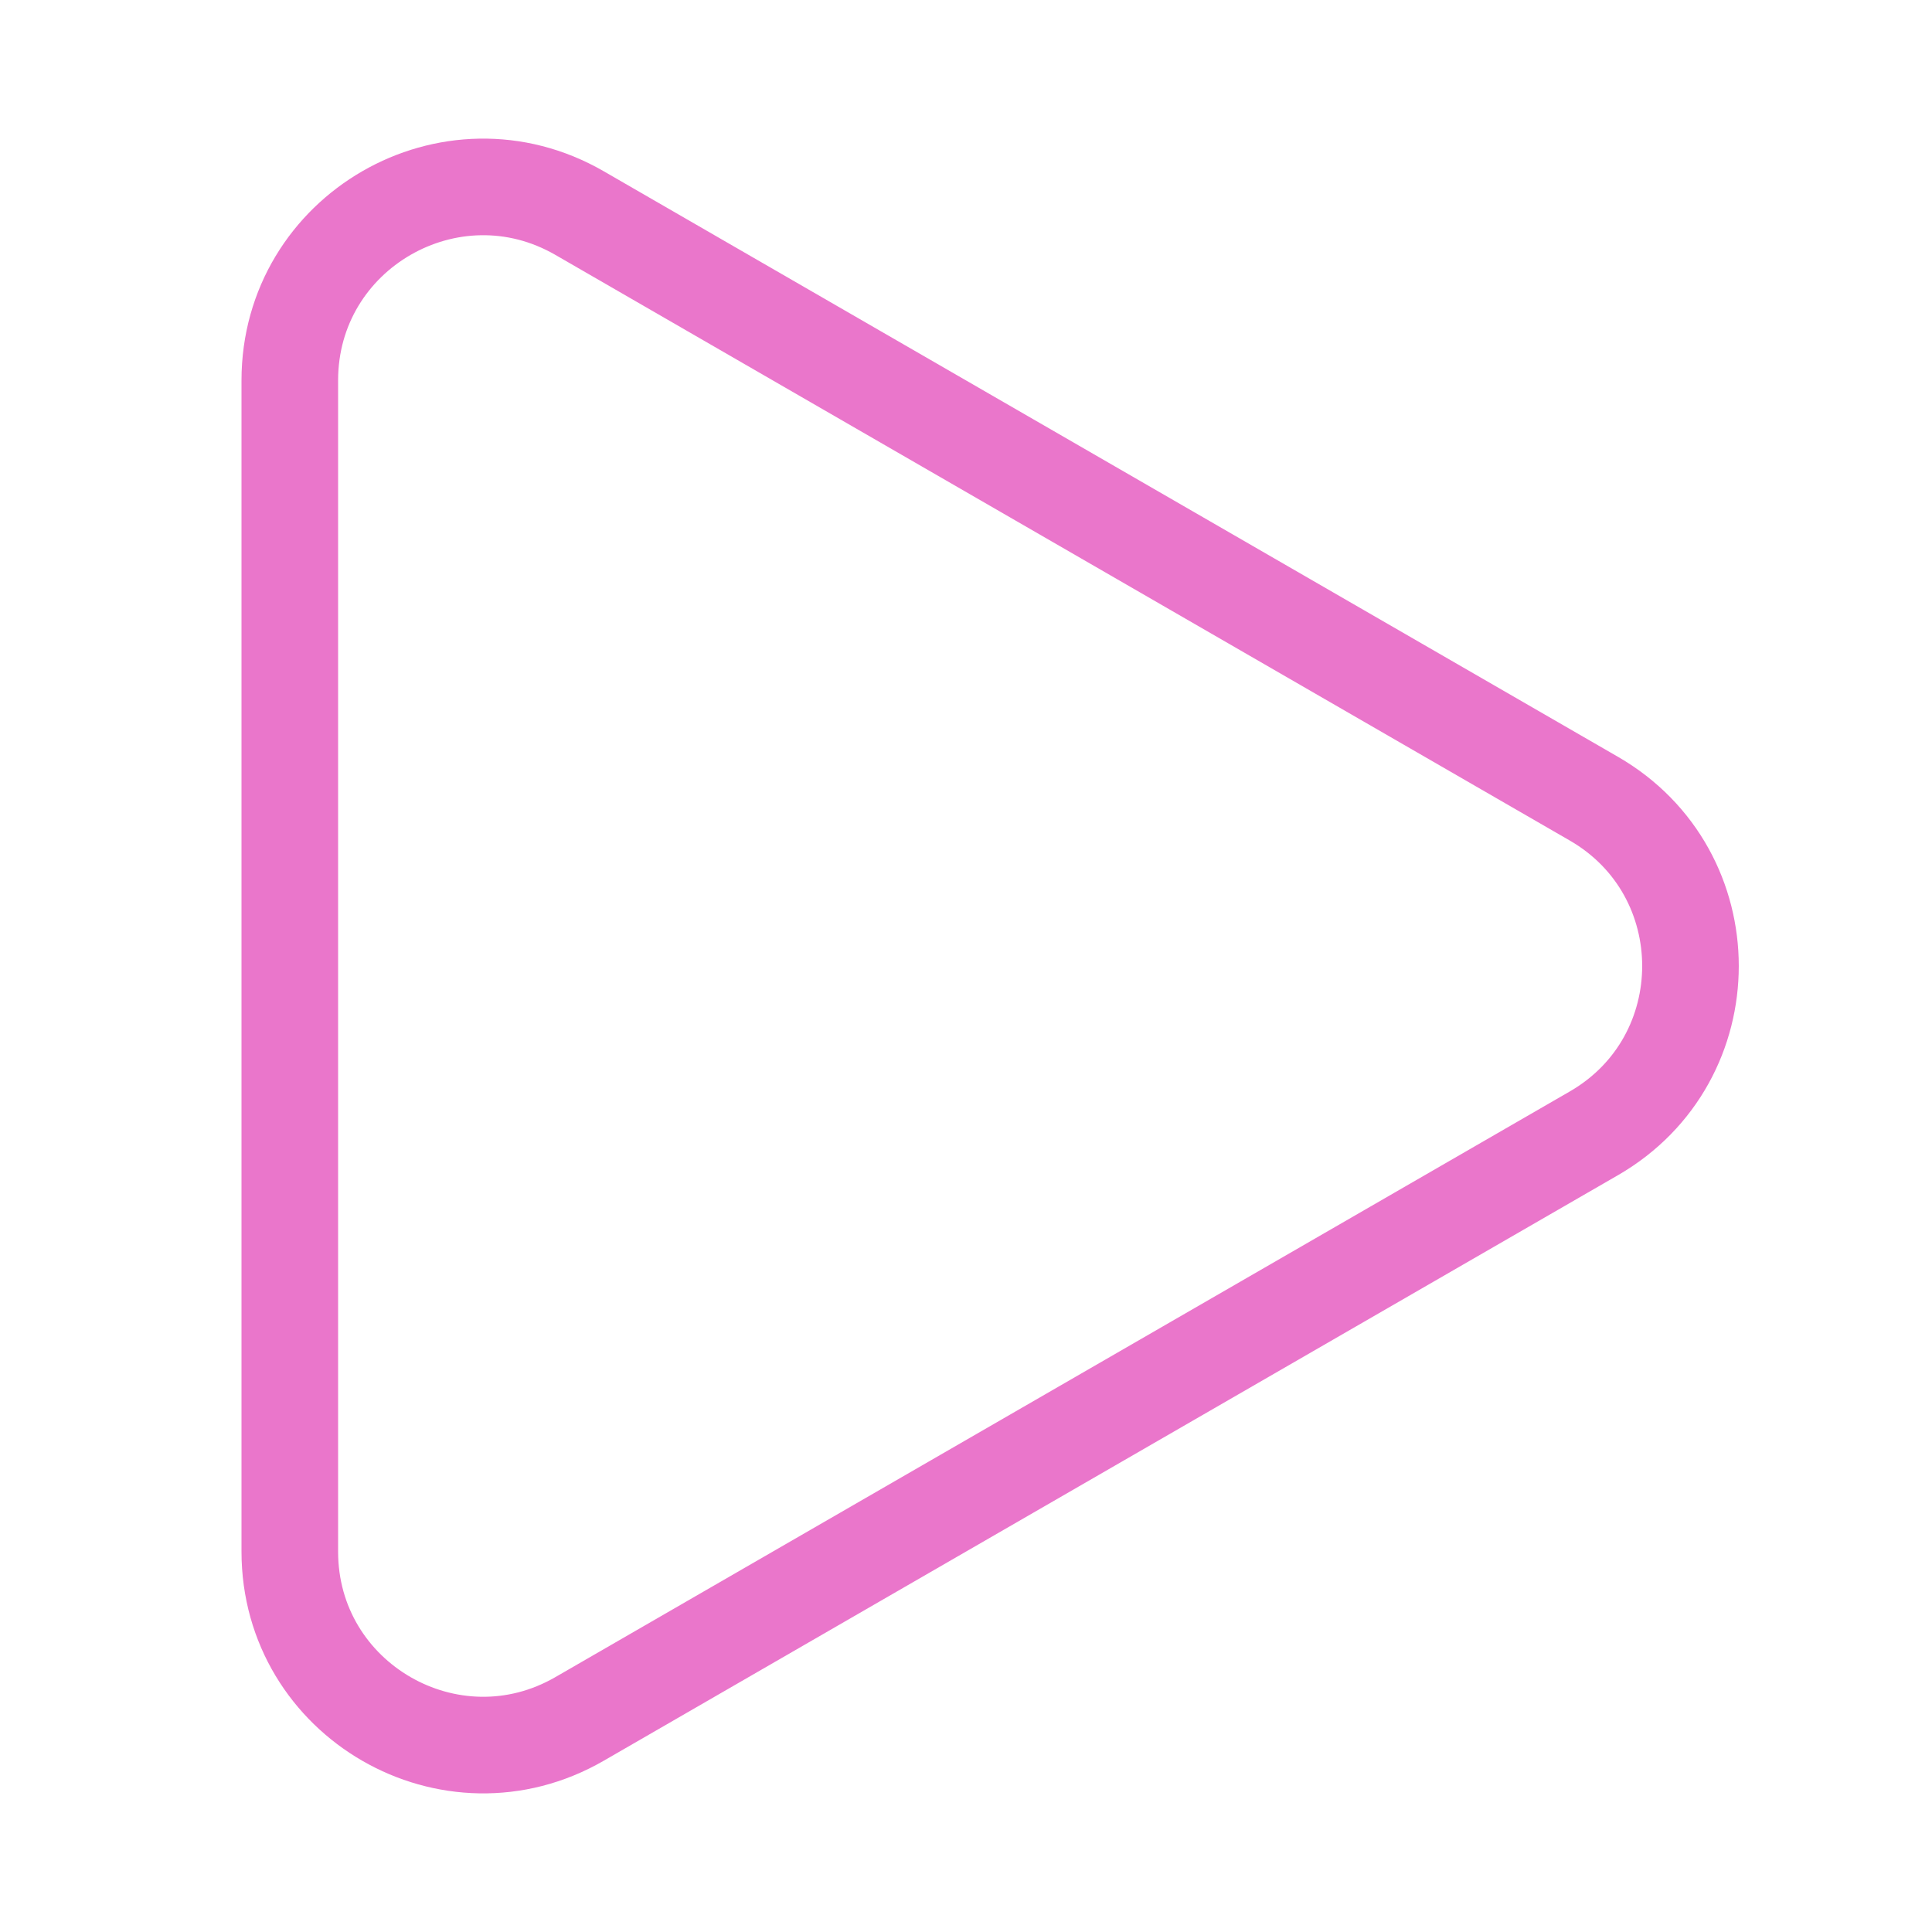 ﻿<svg xmlns="http://www.w3.org/2000/svg" width="20" height="20" fill="none"><g><path stroke="#EA76CB" d="M16.5 8.268c1.333.77 1.333 2.694 0 3.464L6 17.794c-1.333.77-3-.192-3-1.732V3.938c0-1.54 1.667-2.502 3-1.732l10.5 6.062Z"/></g></svg>

